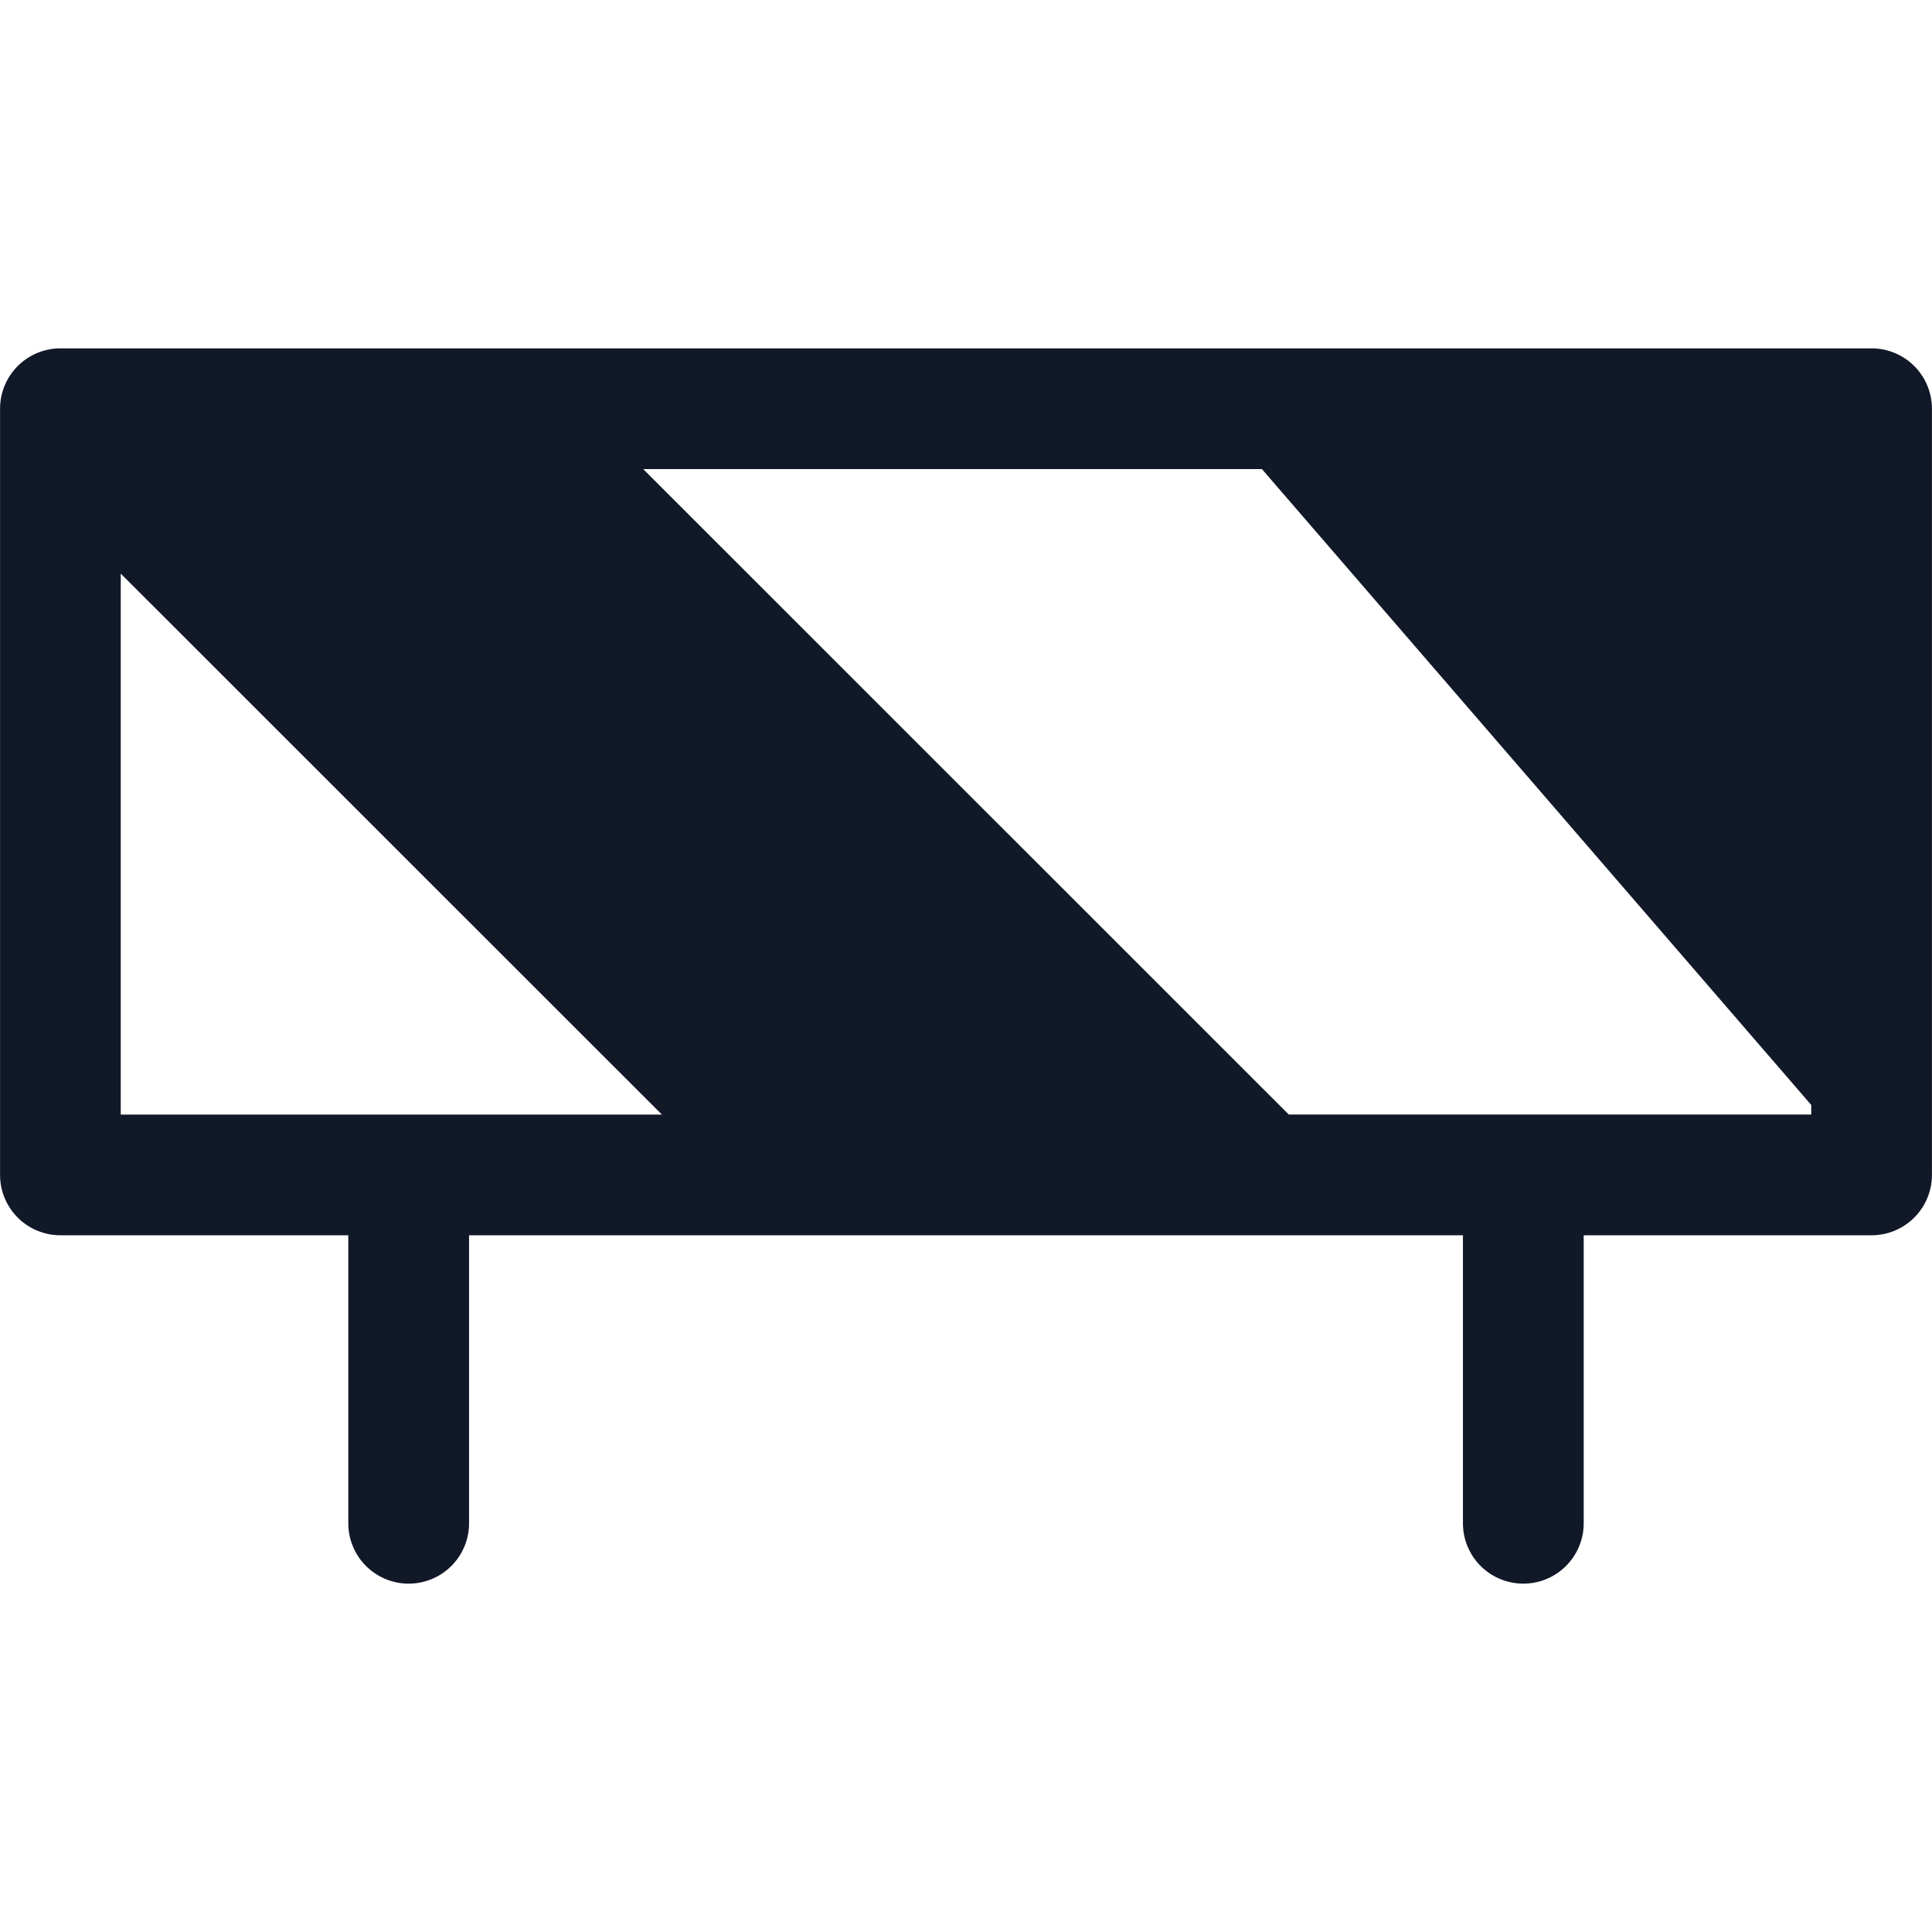 <svg xmlns="http://www.w3.org/2000/svg" width="32" height="32" fill="none" viewBox="0 0 32 32"><path fill="#111827" fill-rule="evenodd" d="M1.001 5.77a1 1 0 0 0-1 1V19.46a1 1 0 0 0 1 1h4.768v4.77a1 1 0 1 0 2 0v-4.77h16.462v4.77a1 1 0 1 0 2 0v-4.77h4.768a1 1 0 0 0 1-1V6.77a1 1 0 0 0-1-1zM25.246 18.46H30v-.158L20.902 7.77H10.654L21.346 18.46h3.9m-14.284 0L2 9.501v8.96h8.961" clip-rule="evenodd"/></svg>